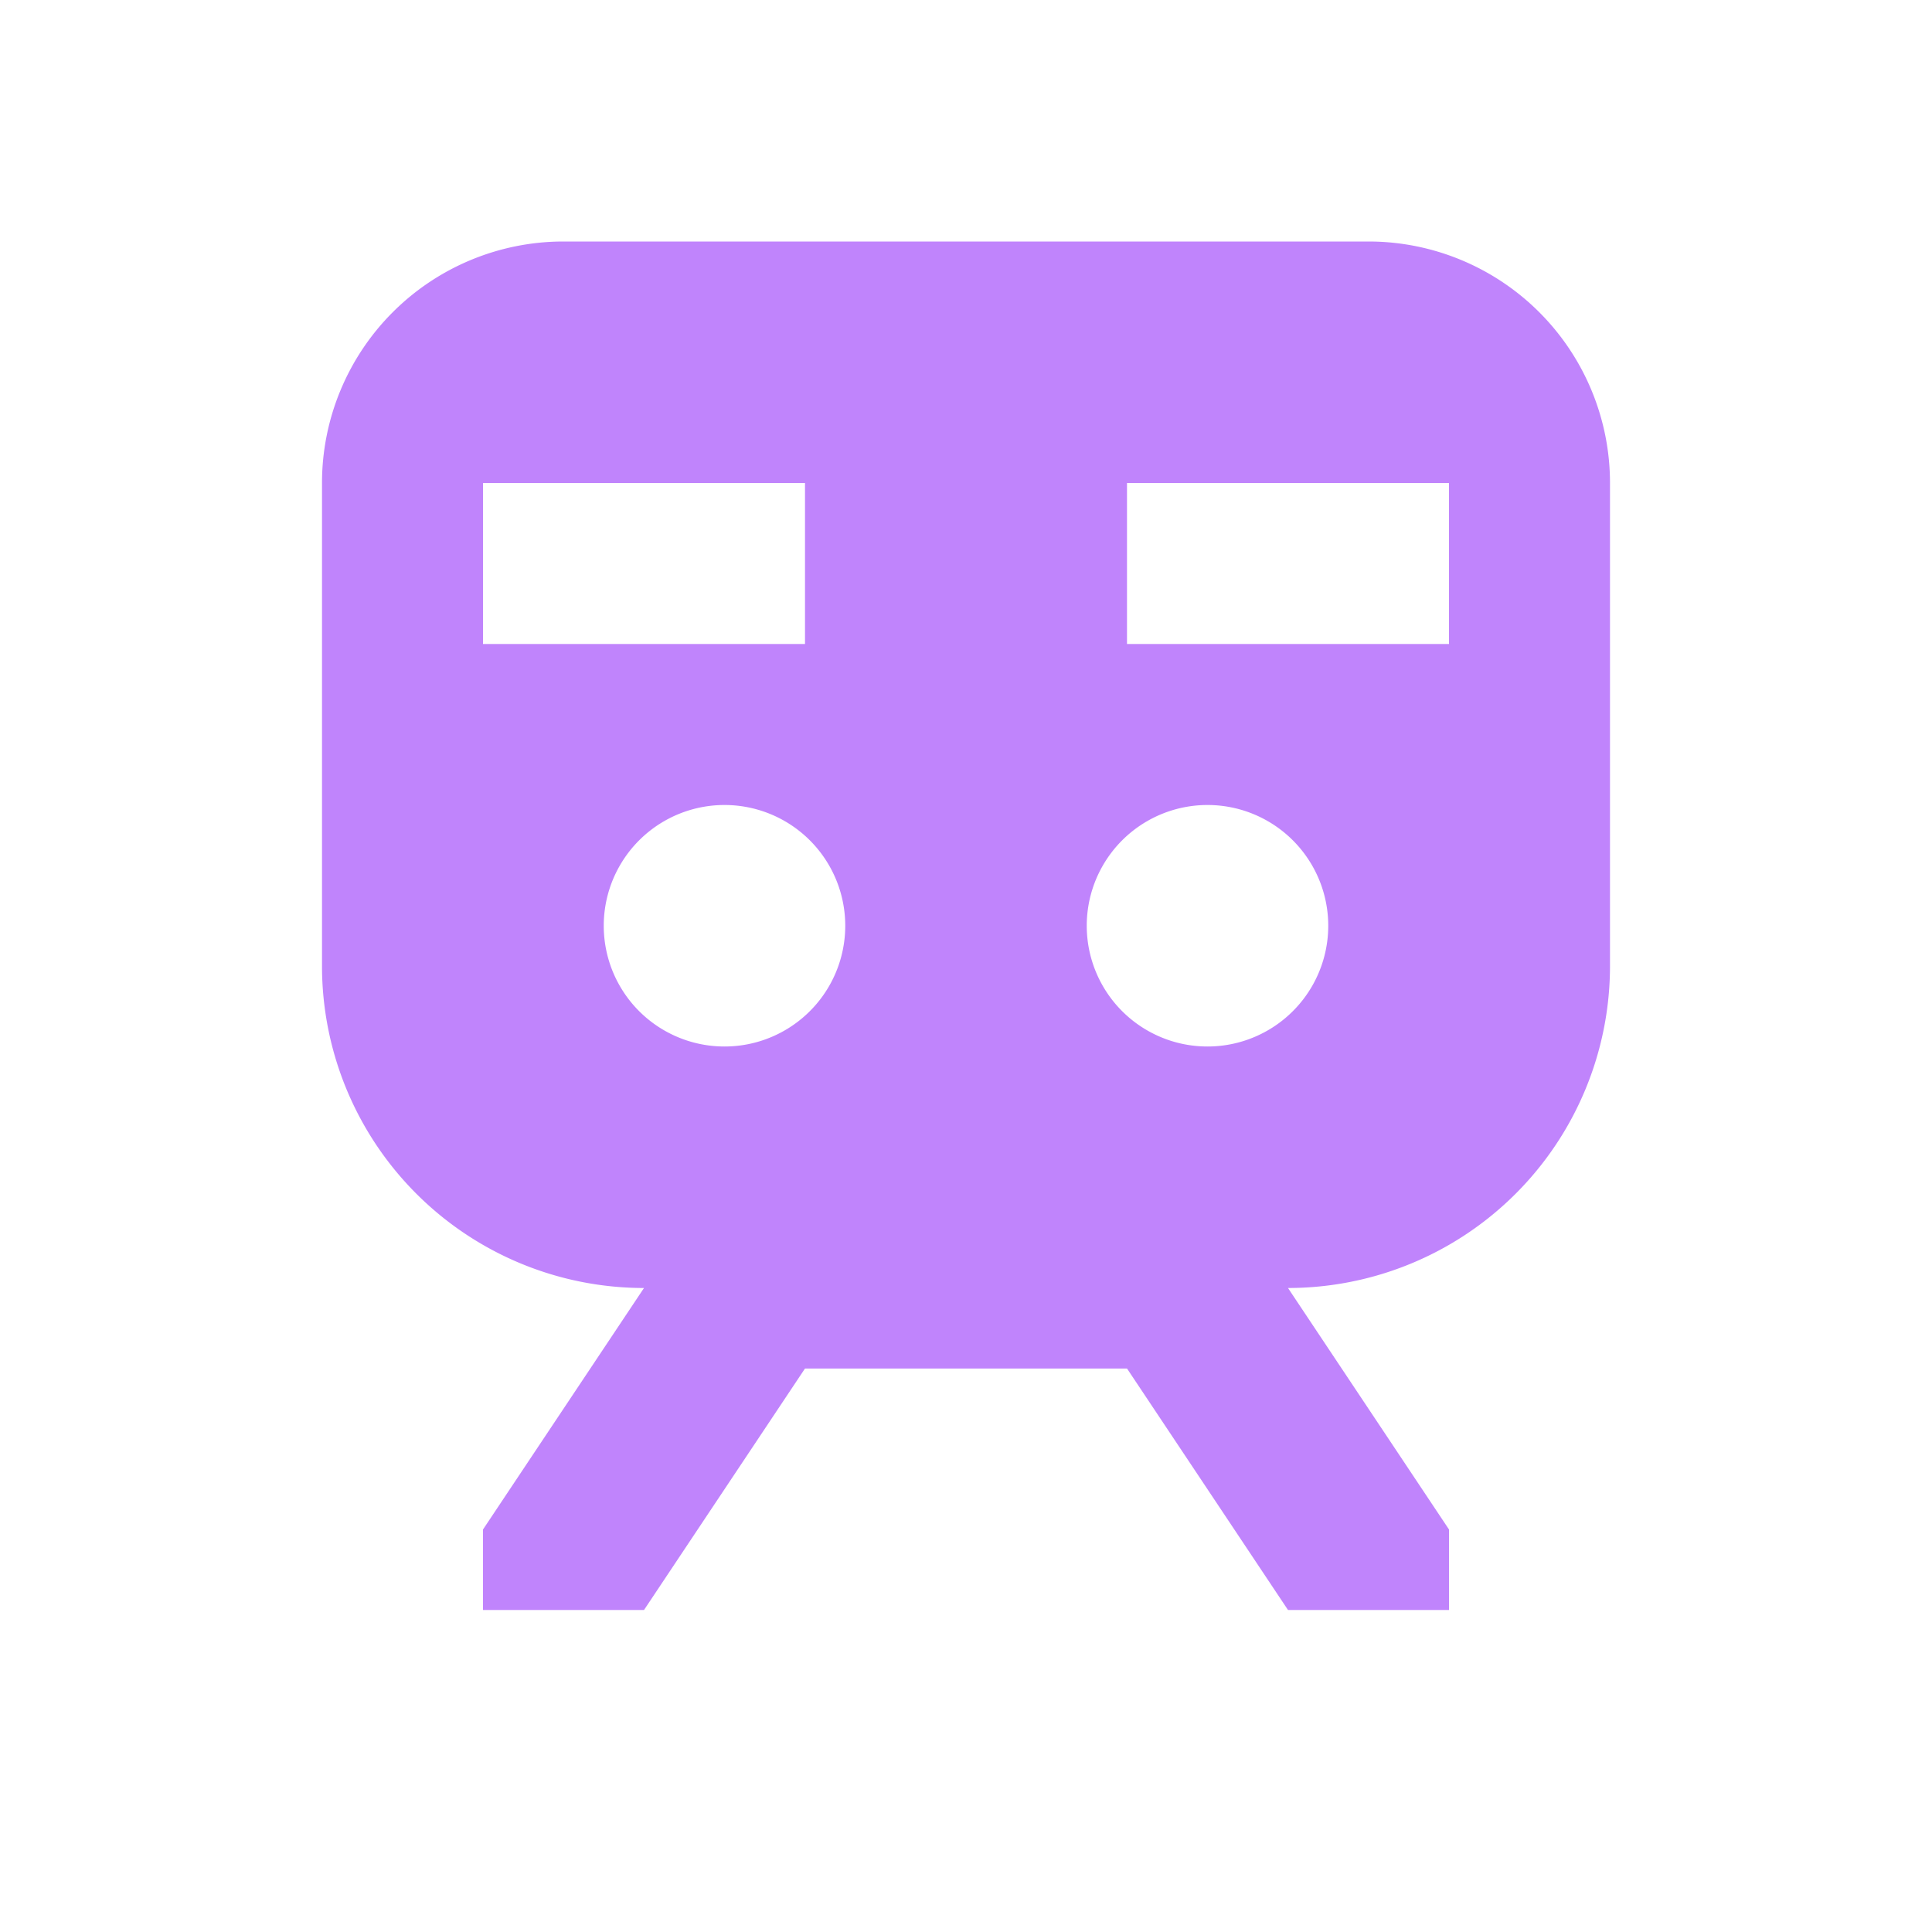 <svg xmlns="http://www.w3.org/2000/svg" viewBox="0 0 24 24"><path fill="#c084fc" d="M7 3h10a3 3 0 0 1 3 3v6a4 4 0 0 1-4 4l2 3v1h-2l-2-3h-4l-2 3H6v-1l2-3a4 4 0 0 1-4-4V6a3 3 0 0 1 3-3Zm-1 5h4V6H6v2Zm8 0h4V6h-4v2Zm-5 5a1.5 1.5 0 1 0 0-3 1.5 1.5 0 0 0 0 3Zm6 0a1.5 1.5 0 1 0 0-3 1.5 1.5 0 0 0 0 3Z"/></svg>
